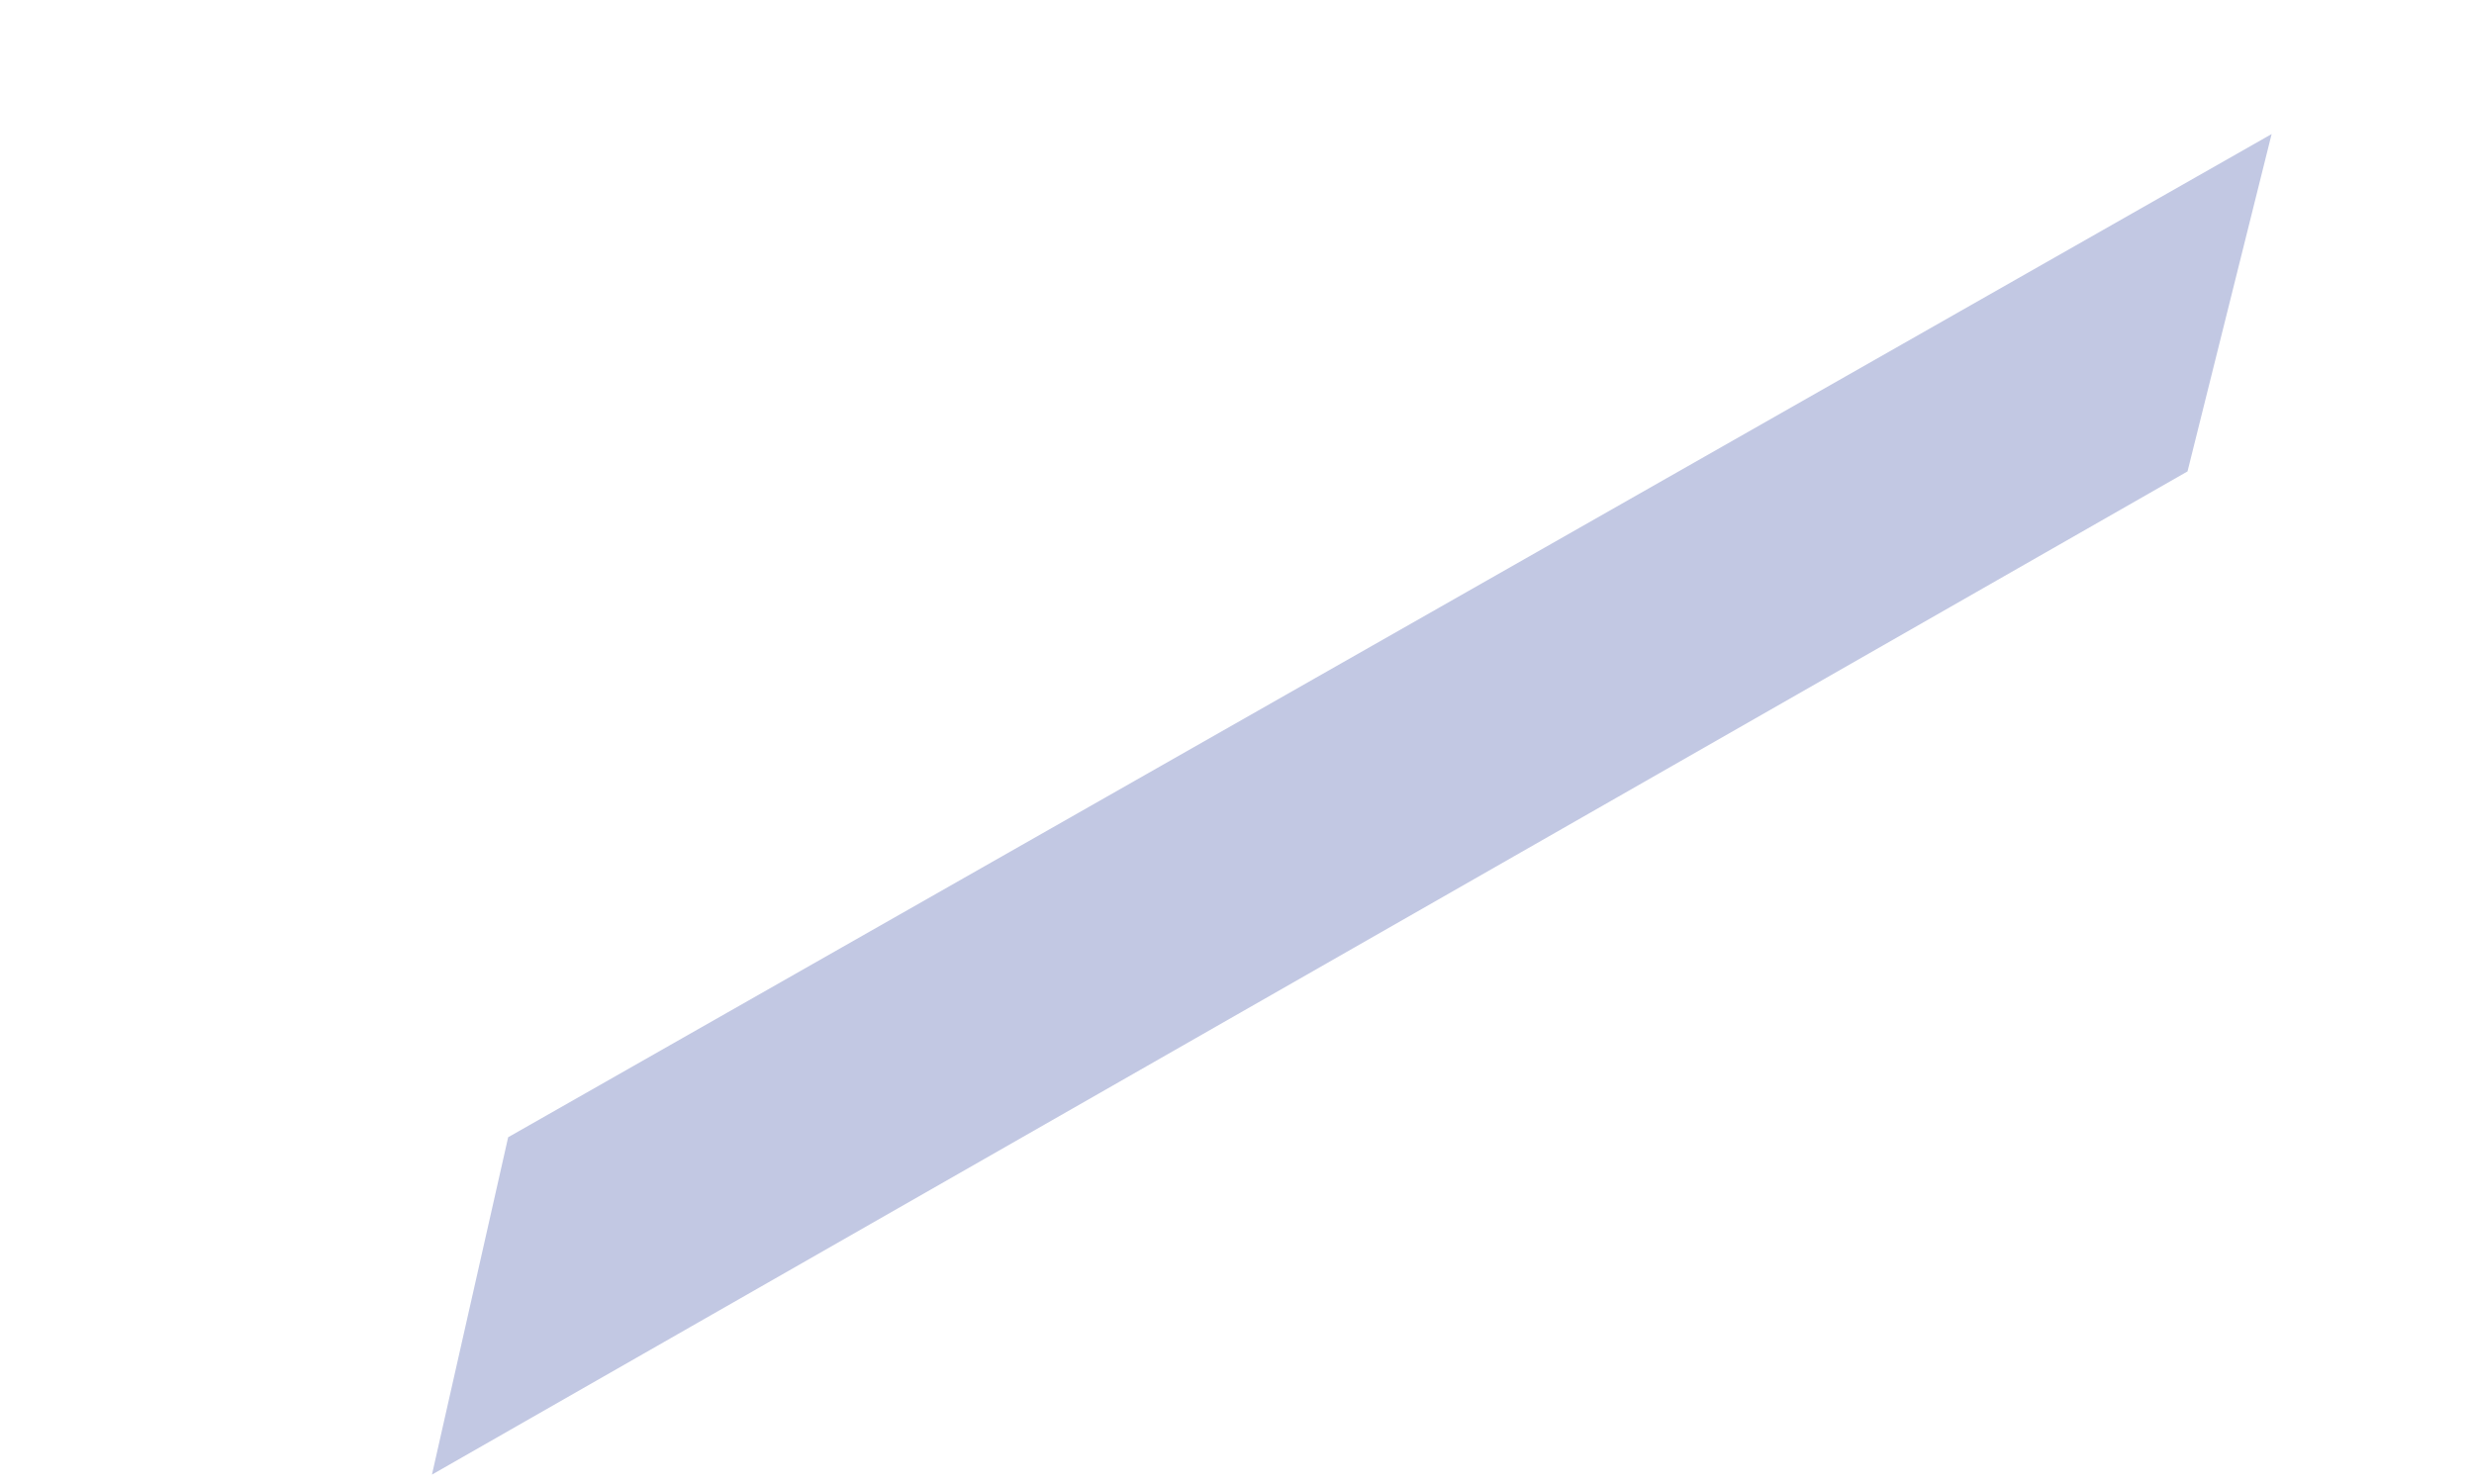 <?xml version="1.0" encoding="UTF-8" standalone="no"?><svg width='5' height='3' viewBox='0 0 5 3' fill='none' xmlns='http://www.w3.org/2000/svg'>
<path d='M4.591 0.271L4.421 0.953L0.873 2.981L1.027 2.299L4.591 0.271Z' fill='#C2C8E3'/>
</svg>
